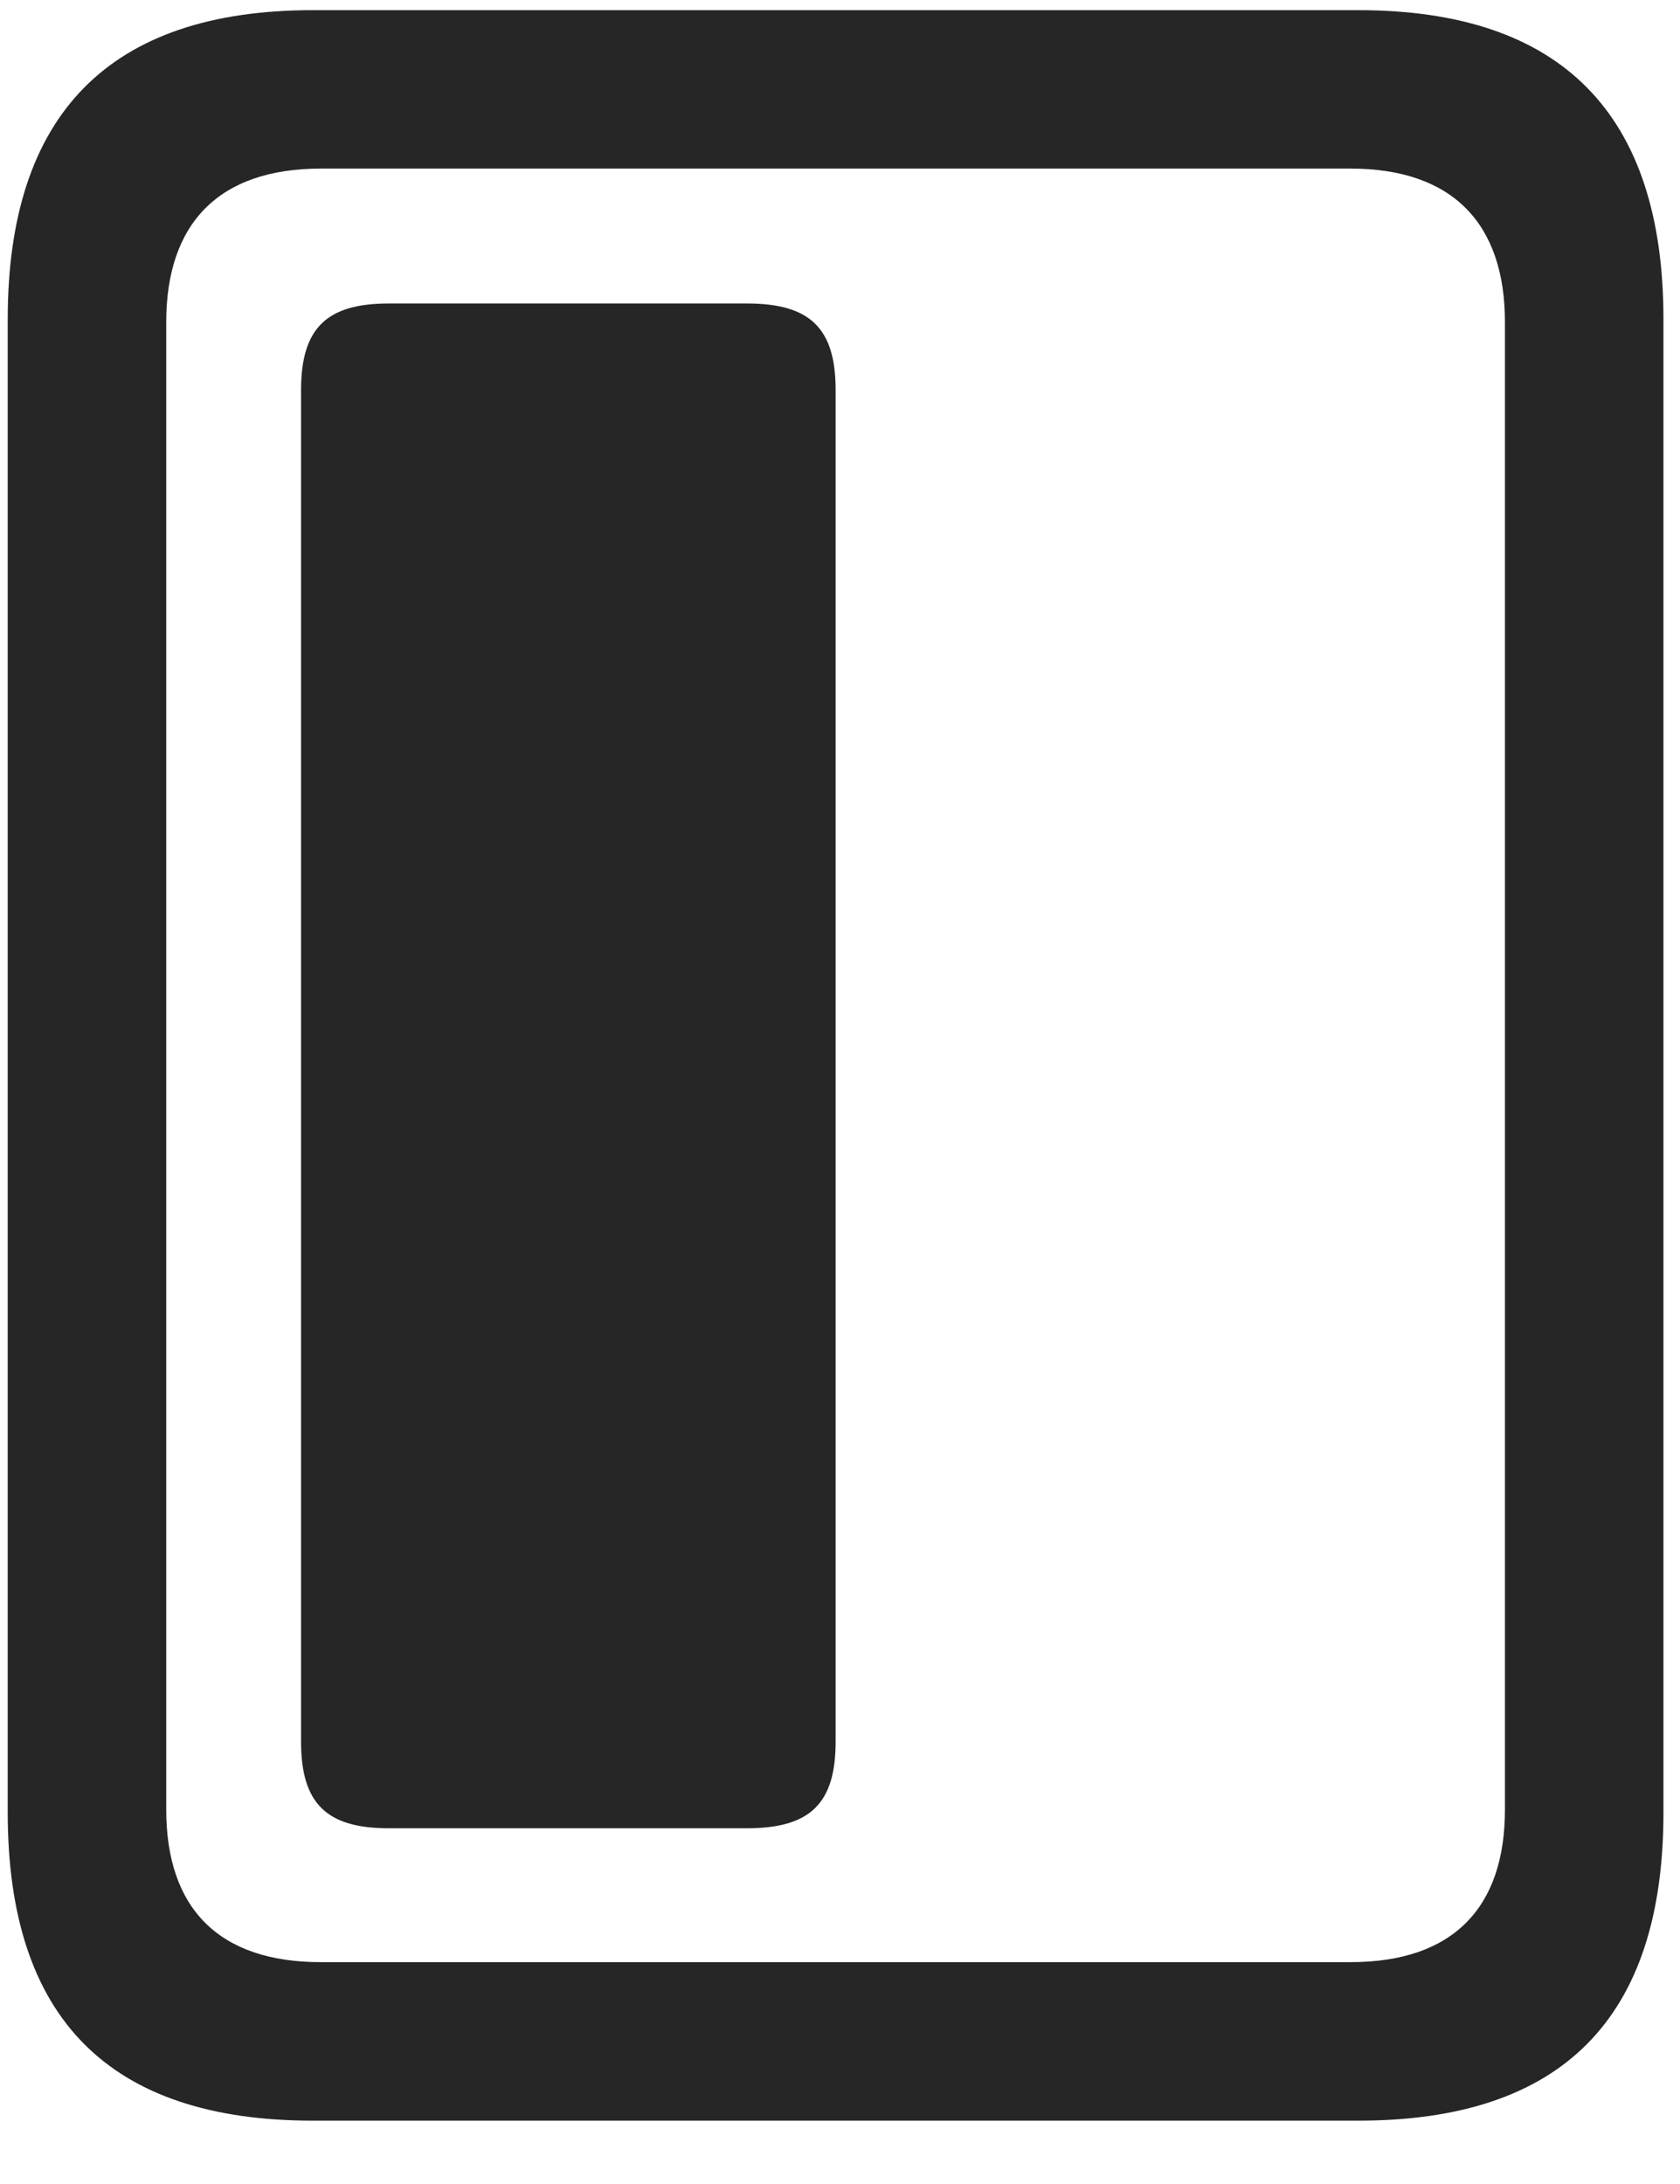 <svg width="20" height="26" viewBox="0 0 20 26" fill="none" xmlns="http://www.w3.org/2000/svg">
<g clip-path="url(#clip0_2207_7430)">
<path d="M0.092 21.578C0.092 24.027 1.299 25.246 3.725 25.246H16.17C18.596 25.246 19.803 24.027 19.803 21.578V3.8C19.803 1.363 18.596 0.121 16.17 0.121H3.725C1.299 0.121 0.092 1.363 0.092 3.8V21.578ZM1.979 21.543V3.835C1.979 2.664 2.6 2.007 3.819 2.007H16.077C17.295 2.007 17.916 2.664 17.916 3.835V21.543C17.916 22.714 17.295 23.359 16.077 23.359H3.819C2.6 23.359 1.979 22.714 1.979 21.543Z" fill="black" fill-opacity="0.85"/>
<path d="M4.627 21.765H8.893C9.643 21.765 9.948 21.472 9.948 20.734V4.644C9.948 3.906 9.643 3.613 8.893 3.613H4.627C3.889 3.613 3.584 3.906 3.584 4.644V20.734C3.584 21.472 3.889 21.765 4.627 21.765Z" fill="black" fill-opacity="0.85"/>
</g>
<defs>
<clipPath id="clip0_2207_7430">
<rect width="19.711" height="25.137" fill="white" transform="translate(0.092 0.121)"/>
</clipPath>
</defs>
</svg>
